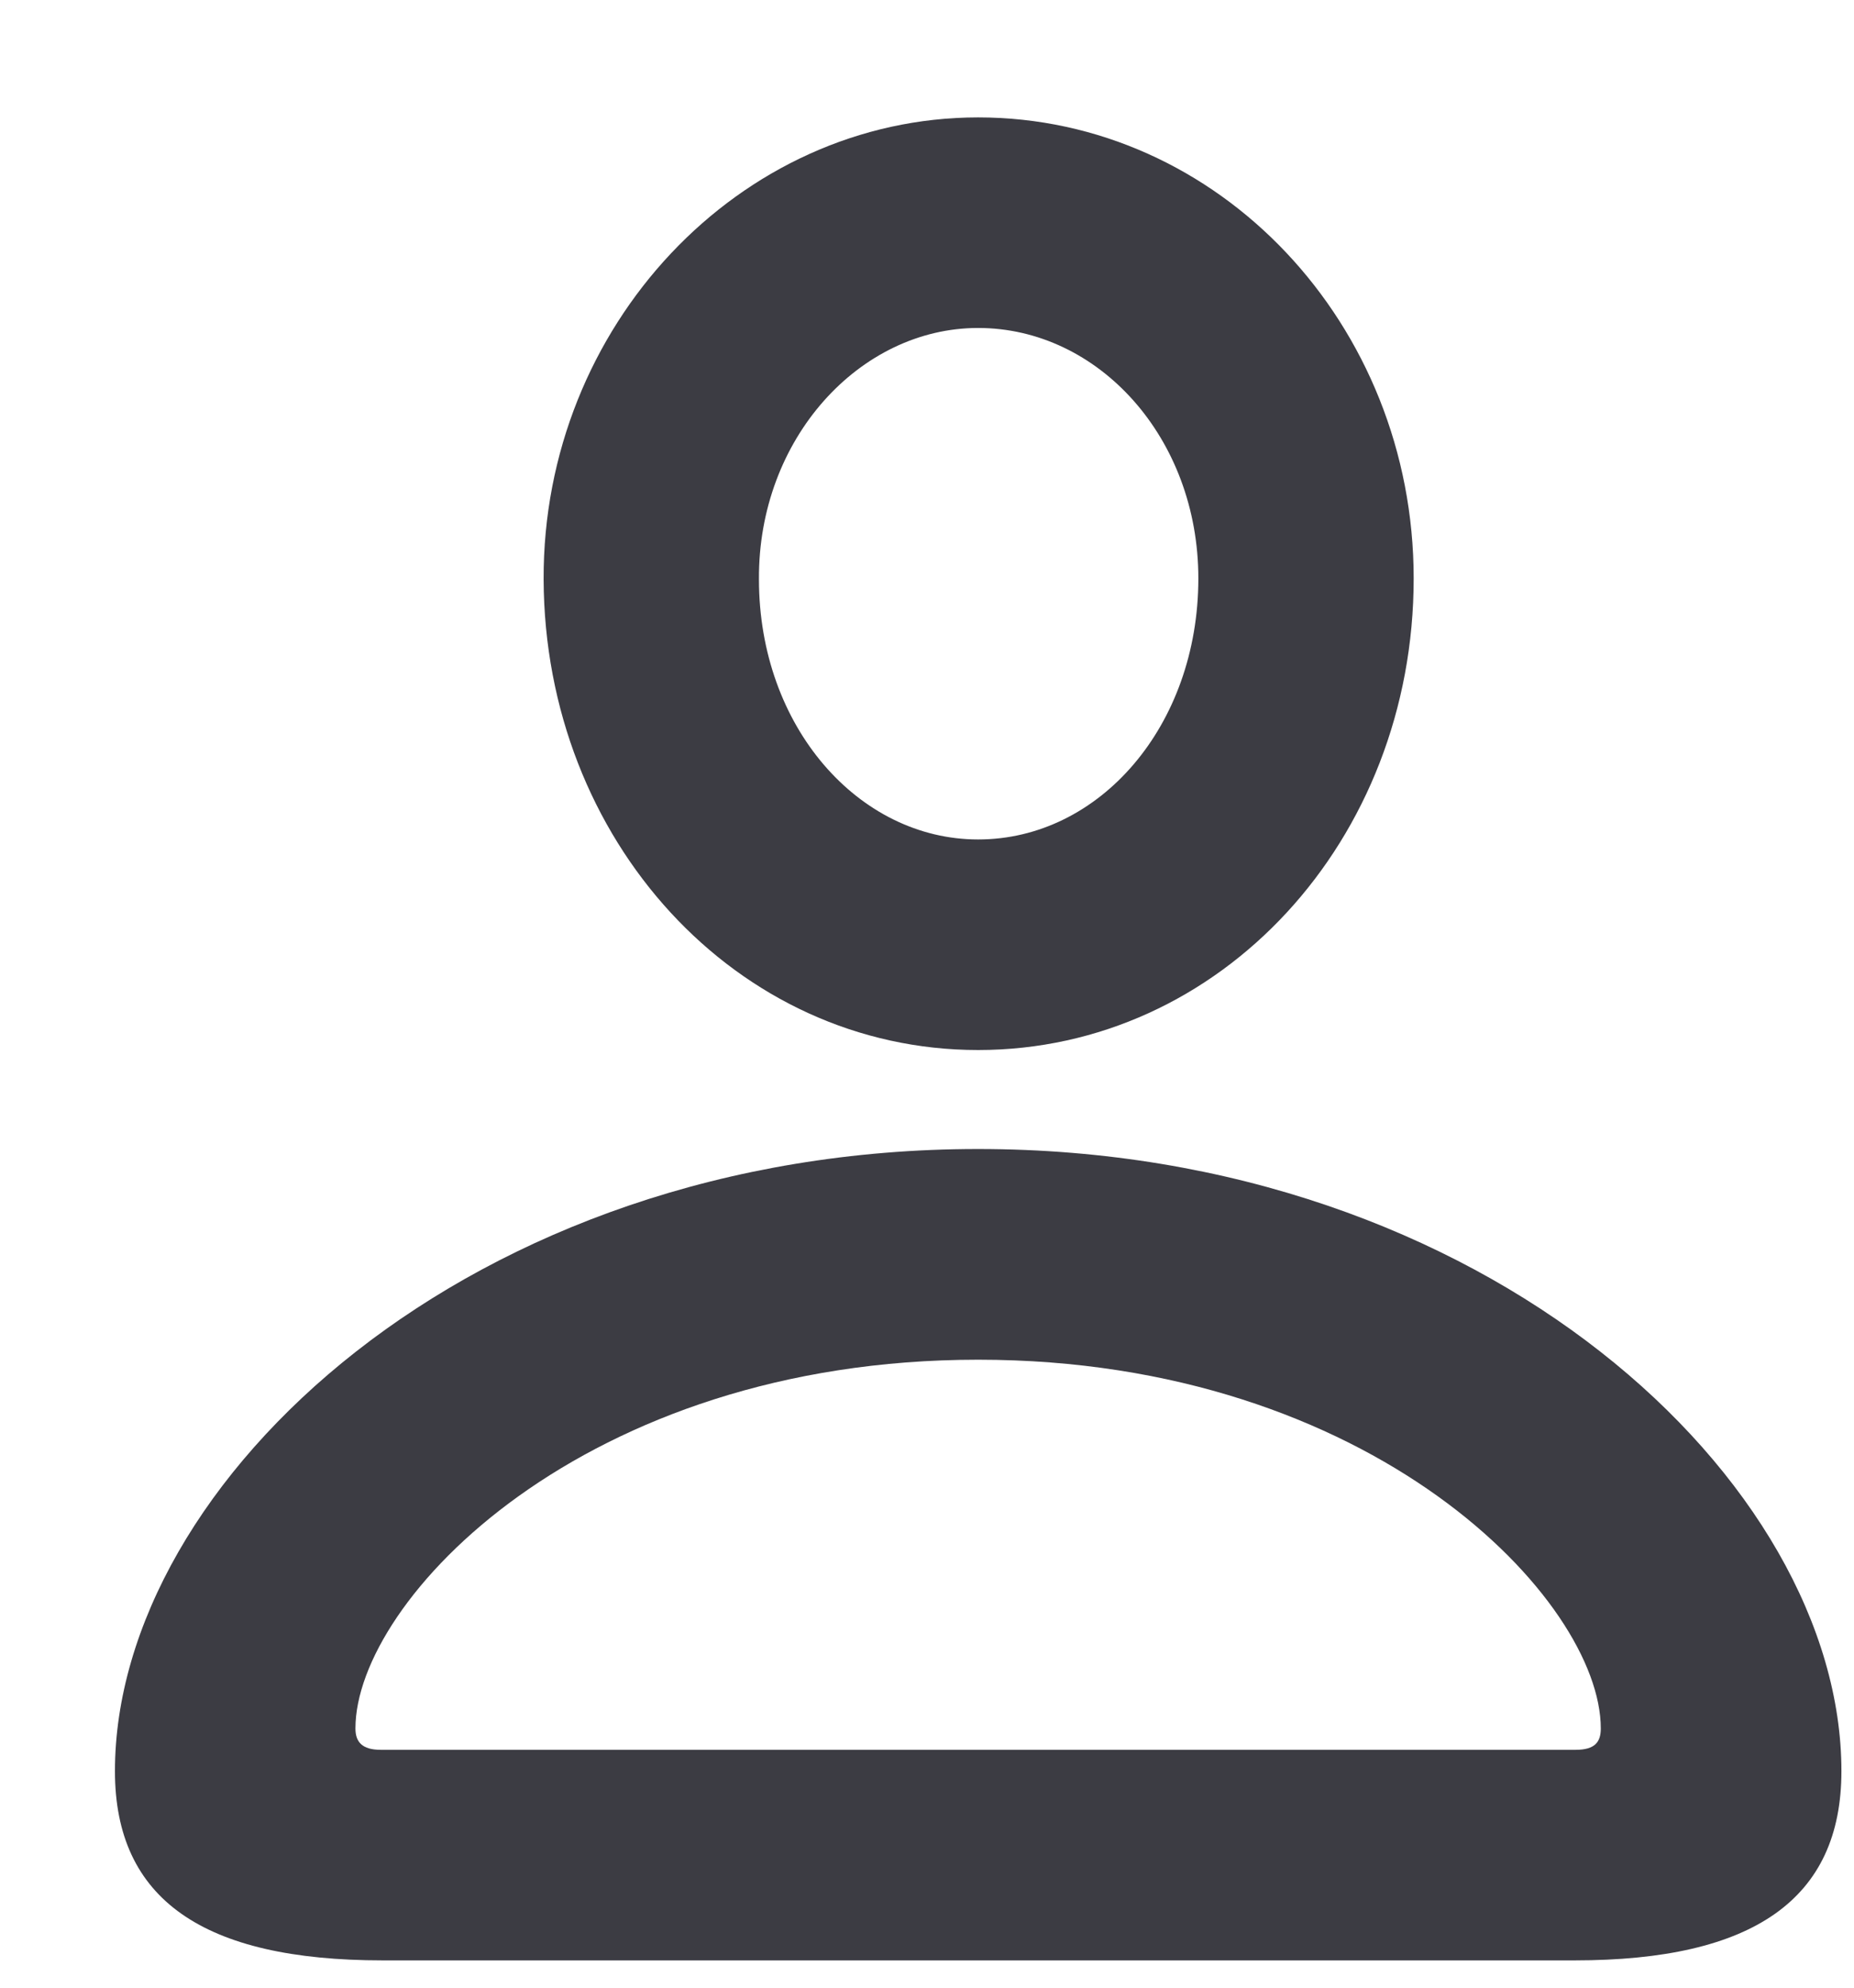 <svg xmlns="http://www.w3.org/2000/svg" width="14" height="15" fill="none" viewBox="0 0 14 15"><path fill="#3C3C43" d="M7.386 7.924C9.217 7.924 10.675 6.342 10.675 4.365C10.675 2.446 9.203 0.886 7.386 0.886C5.584 0.886 4.098 2.46 4.105 4.372C4.112 6.342 5.562 7.924 7.386 7.924ZM7.386 6.335C6.485 6.335 5.731 5.485 5.731 4.372C5.724 3.31 6.493 2.475 7.386 2.475C8.294 2.475 9.049 3.303 9.049 4.365C9.049 5.478 8.302 6.335 7.386 6.335ZM2.889 14.794H11.891C13.238 14.794 13.905 14.333 13.905 13.366C13.905 11.184 11.224 8.671 7.386 8.671C3.548 8.671 0.868 11.184 0.868 13.366C0.868 14.333 1.534 14.794 2.889 14.794ZM2.875 13.205C2.735 13.205 2.684 13.146 2.684 13.044C2.684 12.077 4.405 10.261 7.386 10.261C10.367 10.261 12.088 12.077 12.088 13.044C12.088 13.146 12.044 13.205 11.898 13.205H2.875Z"/></svg>